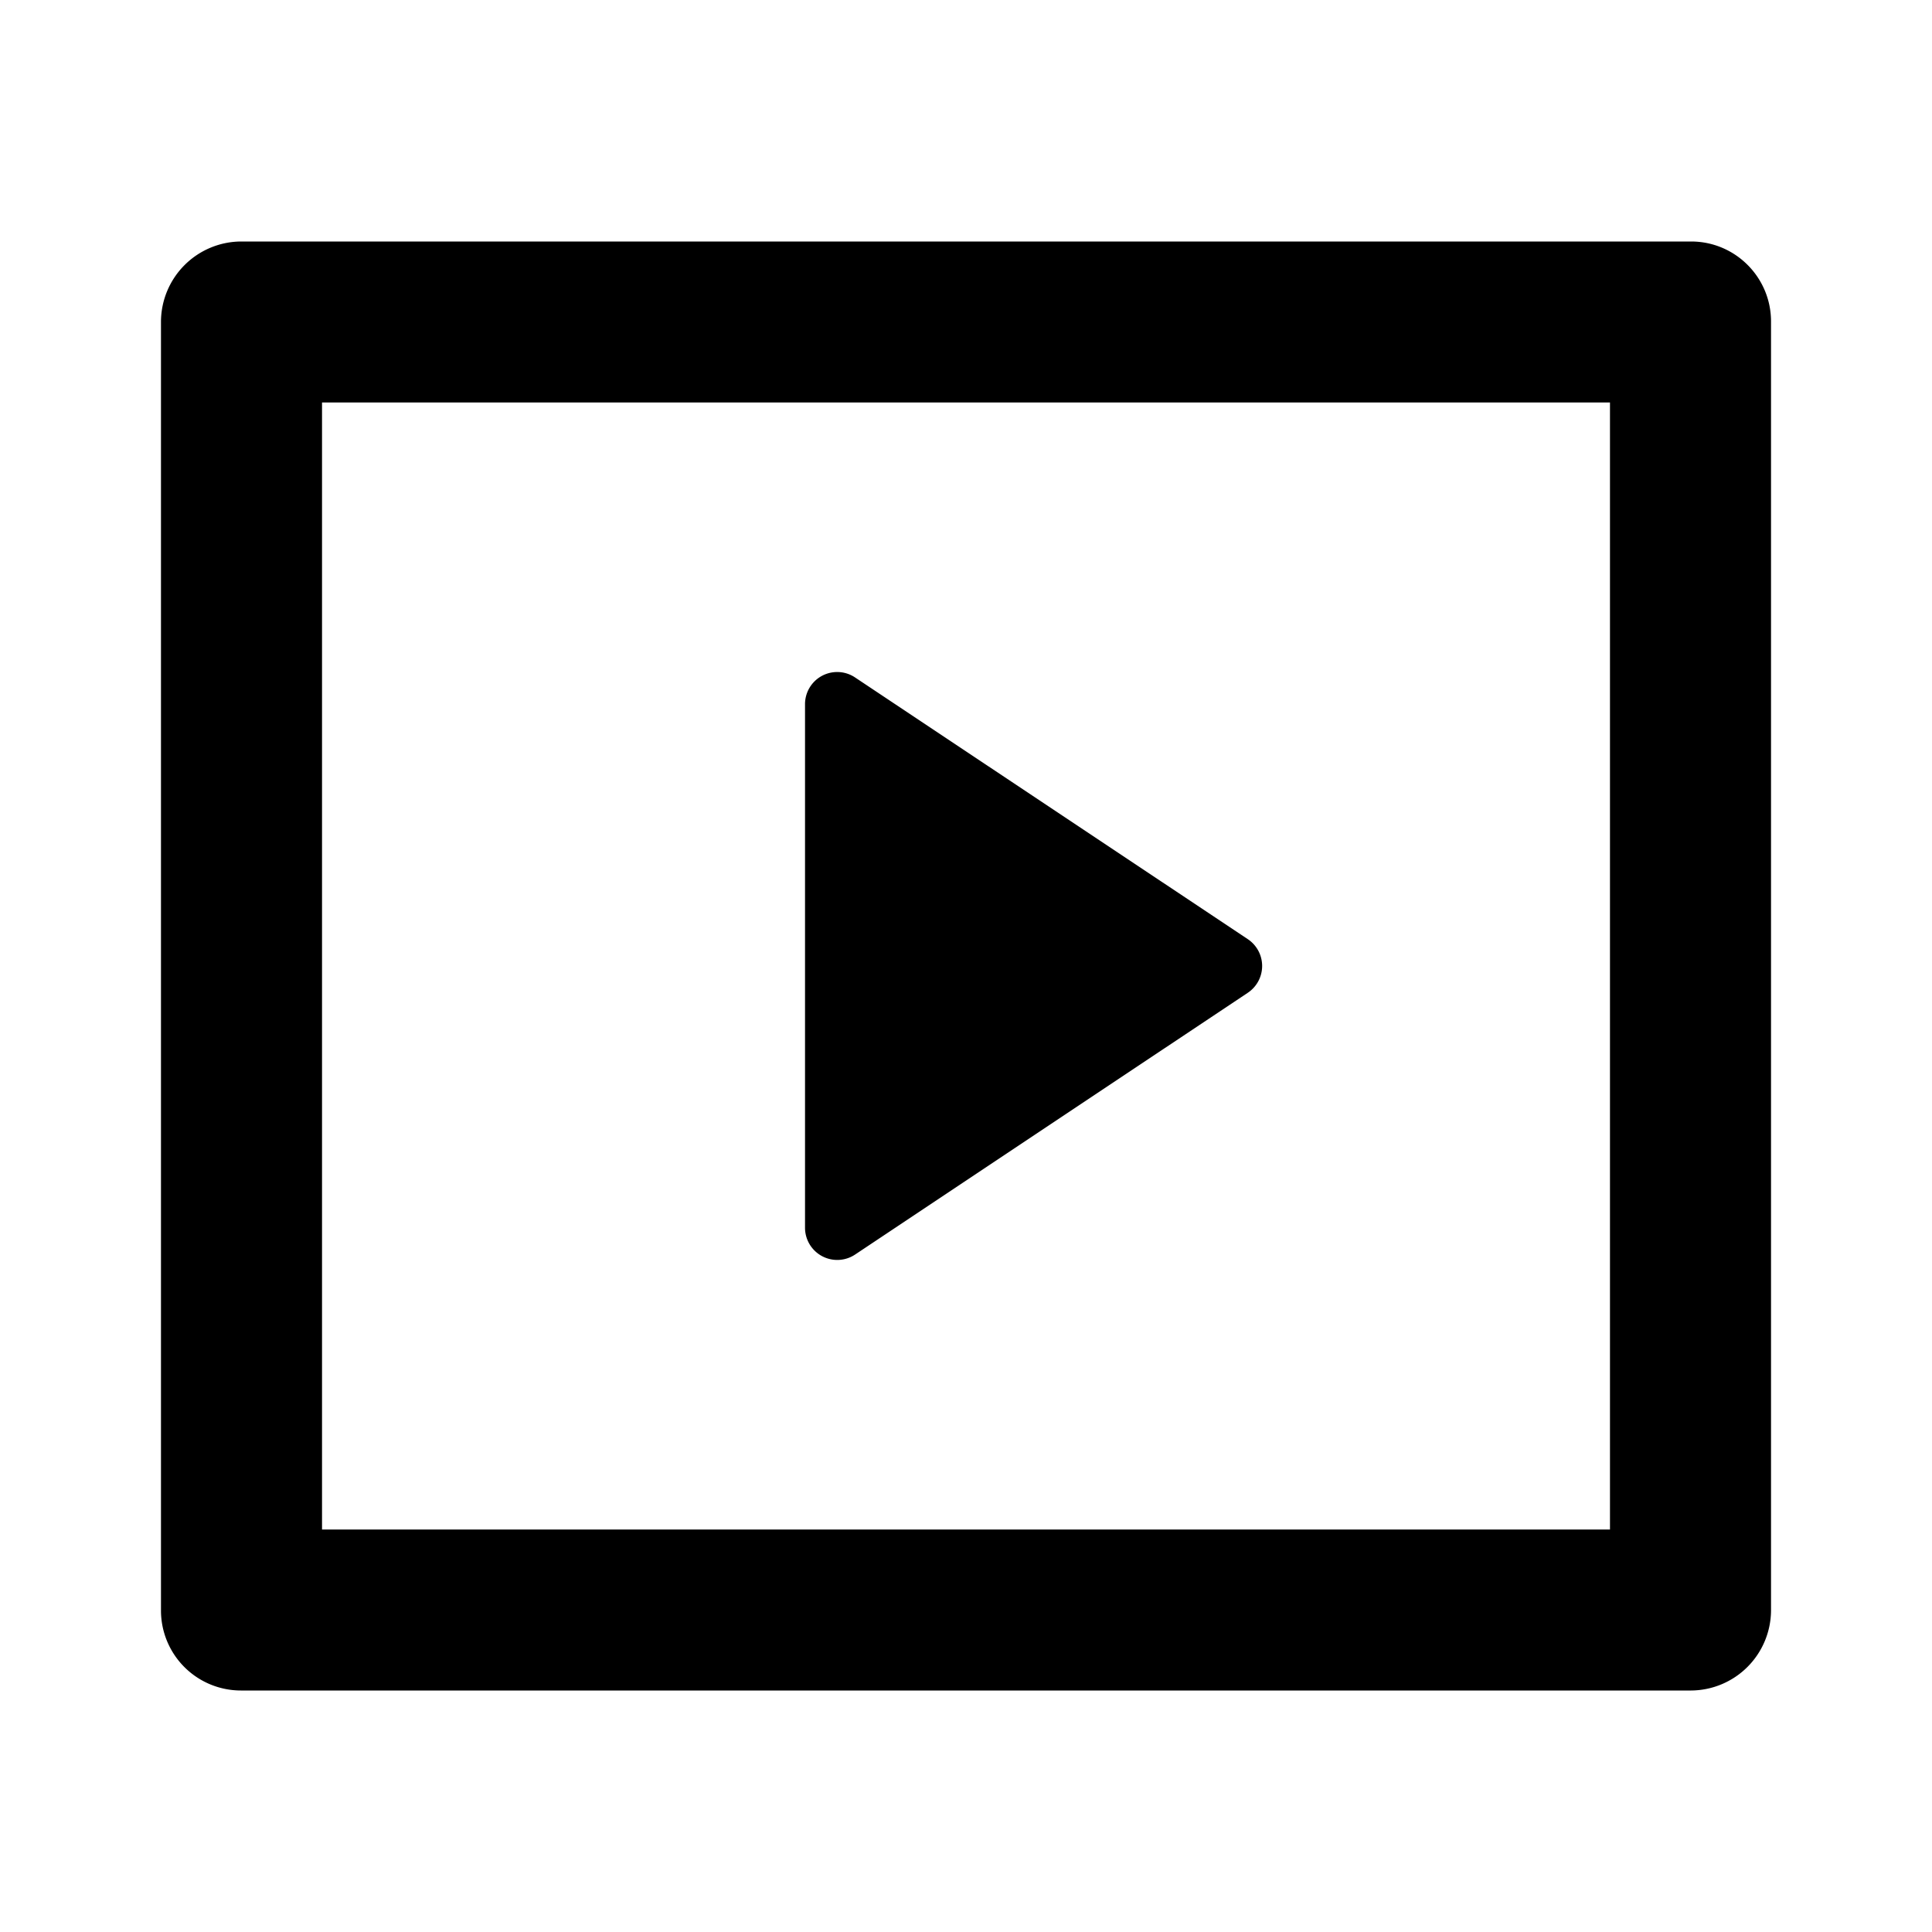 <?xml version="1.0" encoding="utf-8"?><svg width="28" height="28" xmlns="http://www.w3.org/2000/svg" viewBox="0 0 28 28"><path d="M2.333 4.659A1.167 1.167 0 013.491 3.5h21.018c.64 0 1.158.52 1.158 1.159v18.683a1.166 1.166 0 01-1.158 1.158H3.491a1.159 1.159 0 01-1.158-1.159V4.659zm2.334 1.174v16.334h18.666V5.833H4.667zm7.725 3.985l5.692 3.793a.467.467 0 010 .777l-5.693 3.795a.467.467 0 01-.724-.388v-7.59a.466.466 0 01.725-.387z"/></svg>